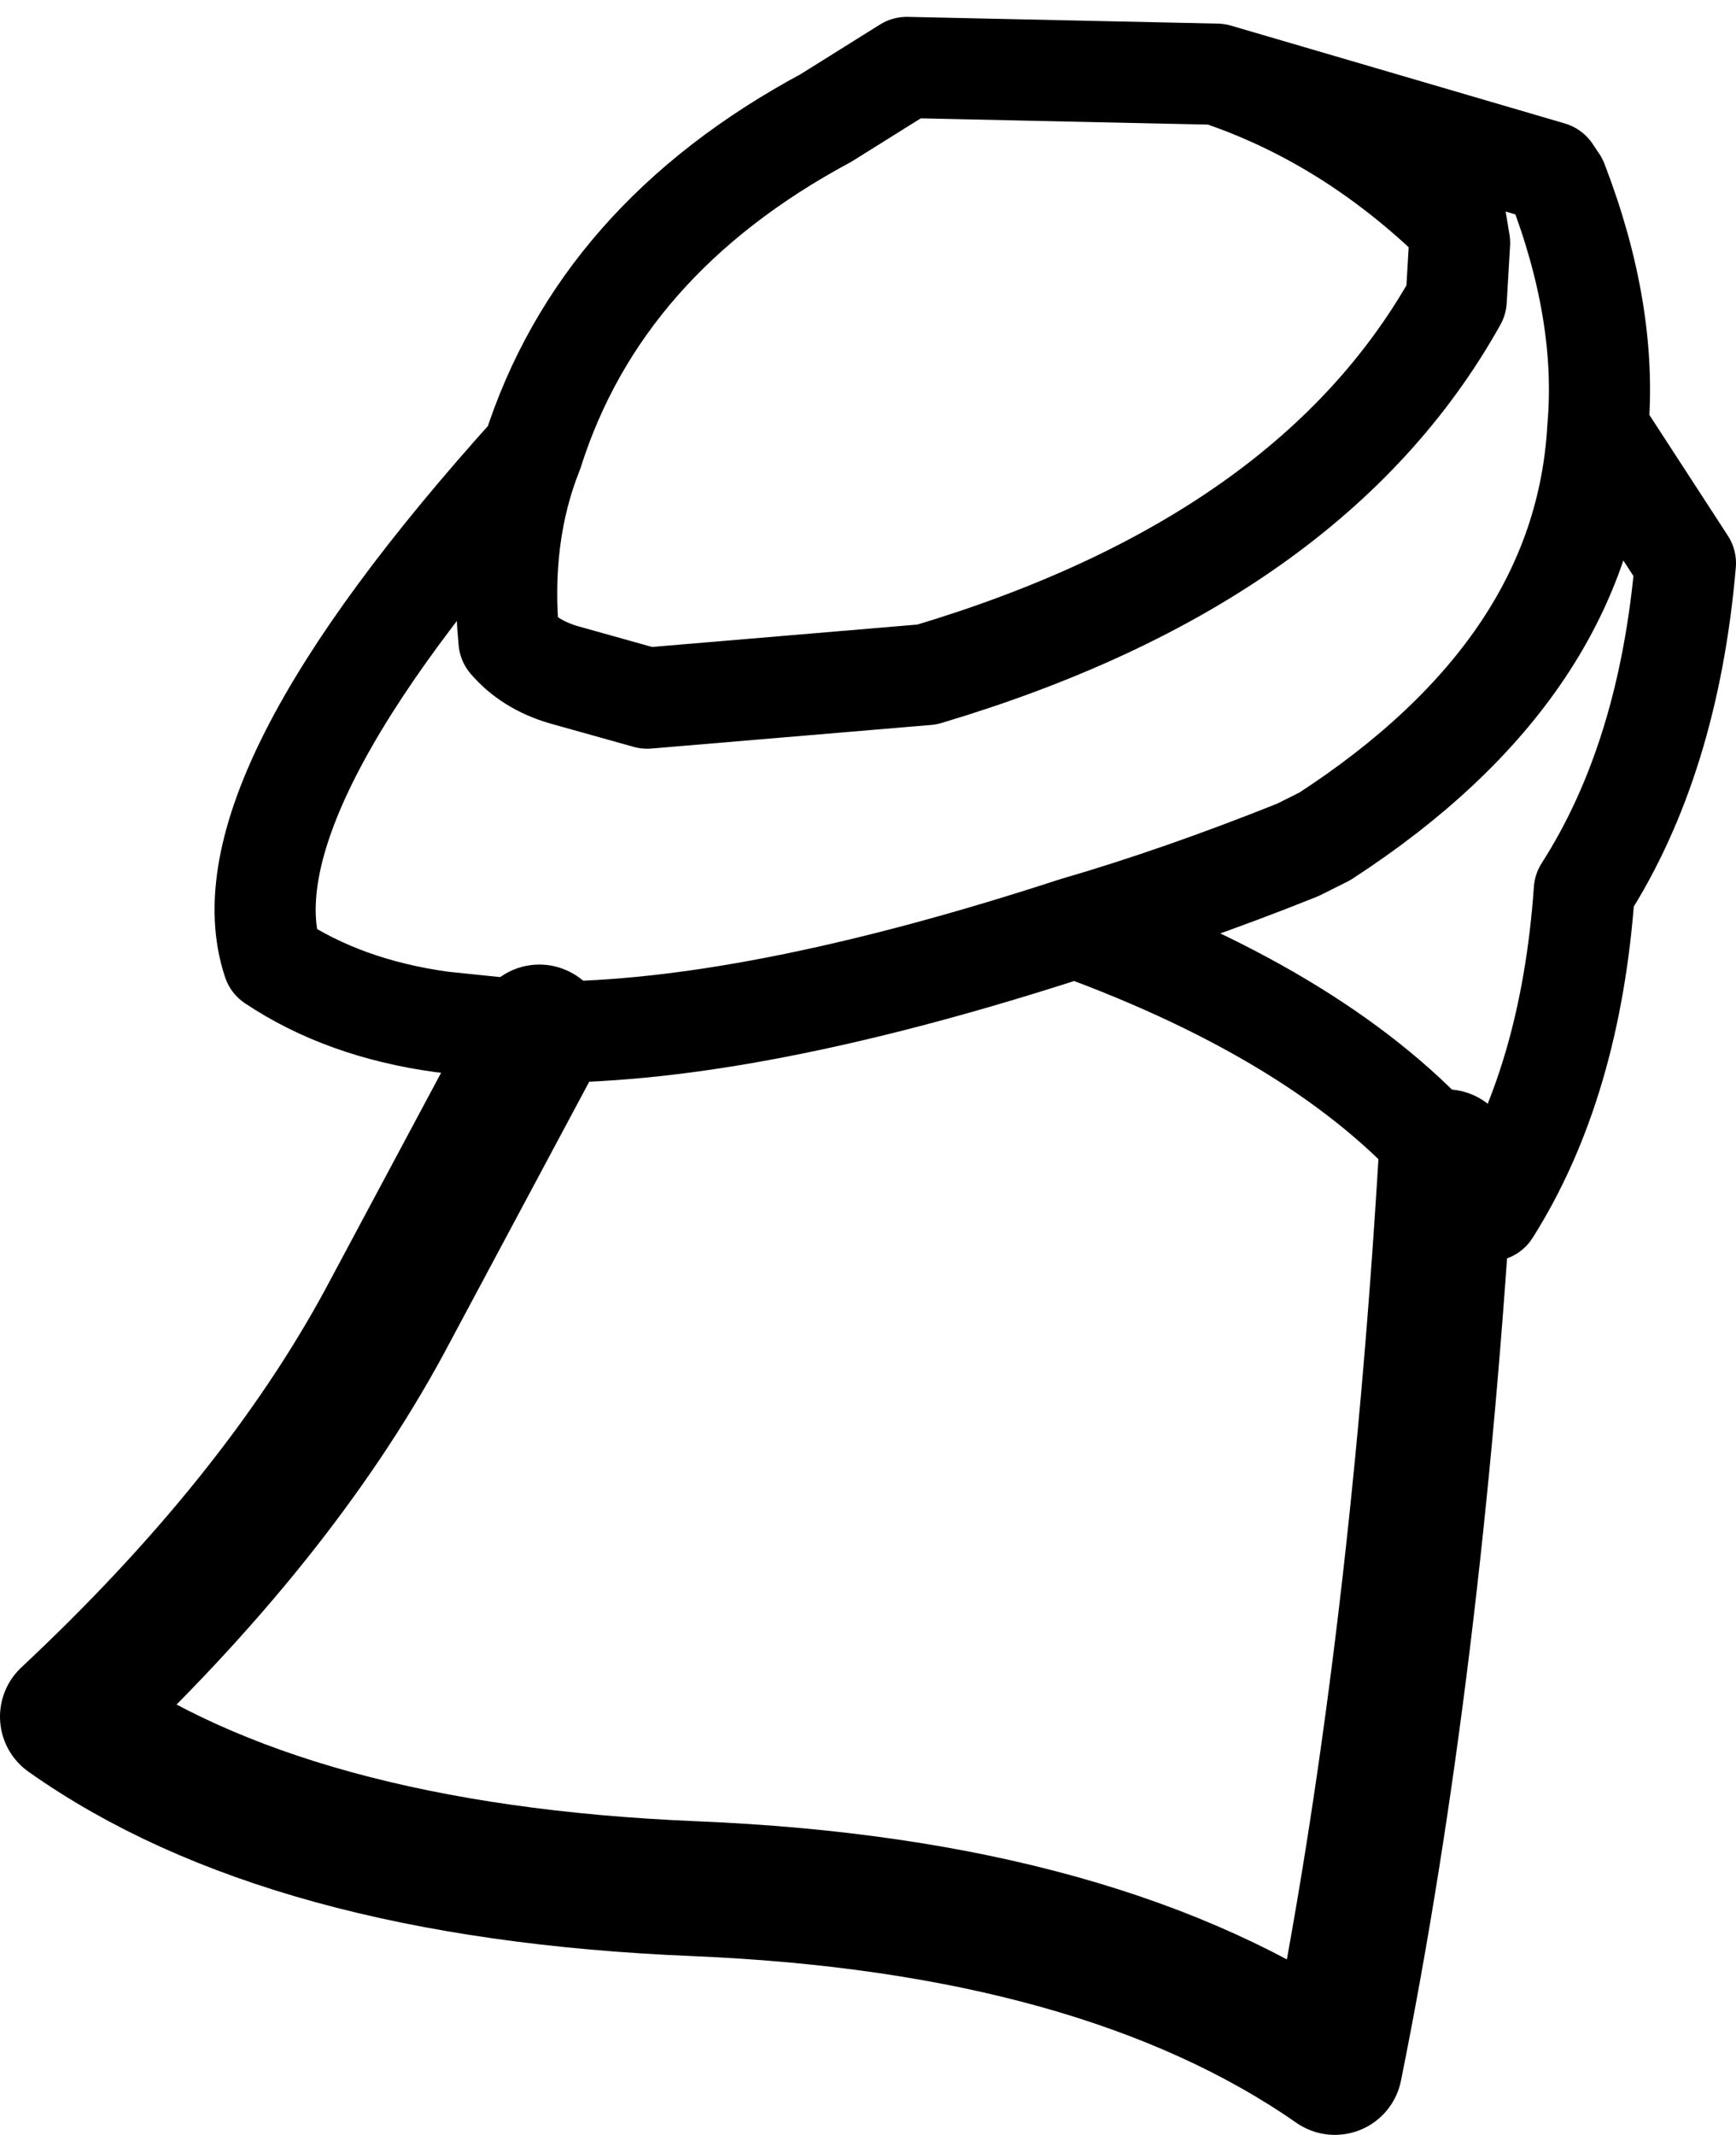 <?xml version="1.0" encoding="UTF-8" standalone="no"?>
<svg xmlns:xlink="http://www.w3.org/1999/xlink" height="31.65px" width="25.75px" xmlns="http://www.w3.org/2000/svg">
  <g transform="matrix(1.0, 0.0, 0.0, 1.0, 13.9, 21.55)">
    <path d="M-6.0 -14.85 Q-6.5 -13.6 -6.35 -12.05 -6.05 -11.7 -5.55 -11.55 L-4.3 -11.2 -0.15 -11.55 Q5.55 -13.25 7.7 -17.1 L7.75 -17.95 7.7 -18.25 Q6.1 -19.8 4.15 -20.45 L-0.45 -20.55 -1.65 -19.8 Q-5.0 -18.0 -6.0 -14.85 -10.65 -9.7 -9.85 -7.3 -8.8 -6.6 -7.35 -6.4 L-5.9 -6.25 -5.6 -6.25 Q-2.55 -6.3 2.05 -7.8 3.6 -8.25 5.35 -8.95 L5.75 -9.15 Q9.6 -11.65 9.8 -15.2 9.95 -16.9 9.2 -18.85 L9.1 -19.0 4.15 -20.45 M7.55 -4.4 Q5.75 -6.45 2.05 -7.8 M9.8 -15.2 L11.1 -13.2 Q10.85 -10.3 9.6 -8.35 9.4 -5.5 8.2 -3.6 L7.55 -4.4" fill="none" stroke="#000000" stroke-linecap="round" stroke-linejoin="round" stroke-width="1.5"/>
    <path d="M7.55 -4.4 Q7.1 3.15 5.9 9.1 2.45 6.7 -3.6 6.45 -9.65 6.2 -12.9 3.9 -9.8 1.0 -8.2 -1.95 L-5.9 -6.25" fill="none" stroke="#000000" stroke-linecap="round" stroke-linejoin="round" stroke-width="2.0"/>
  </g>
</svg>
